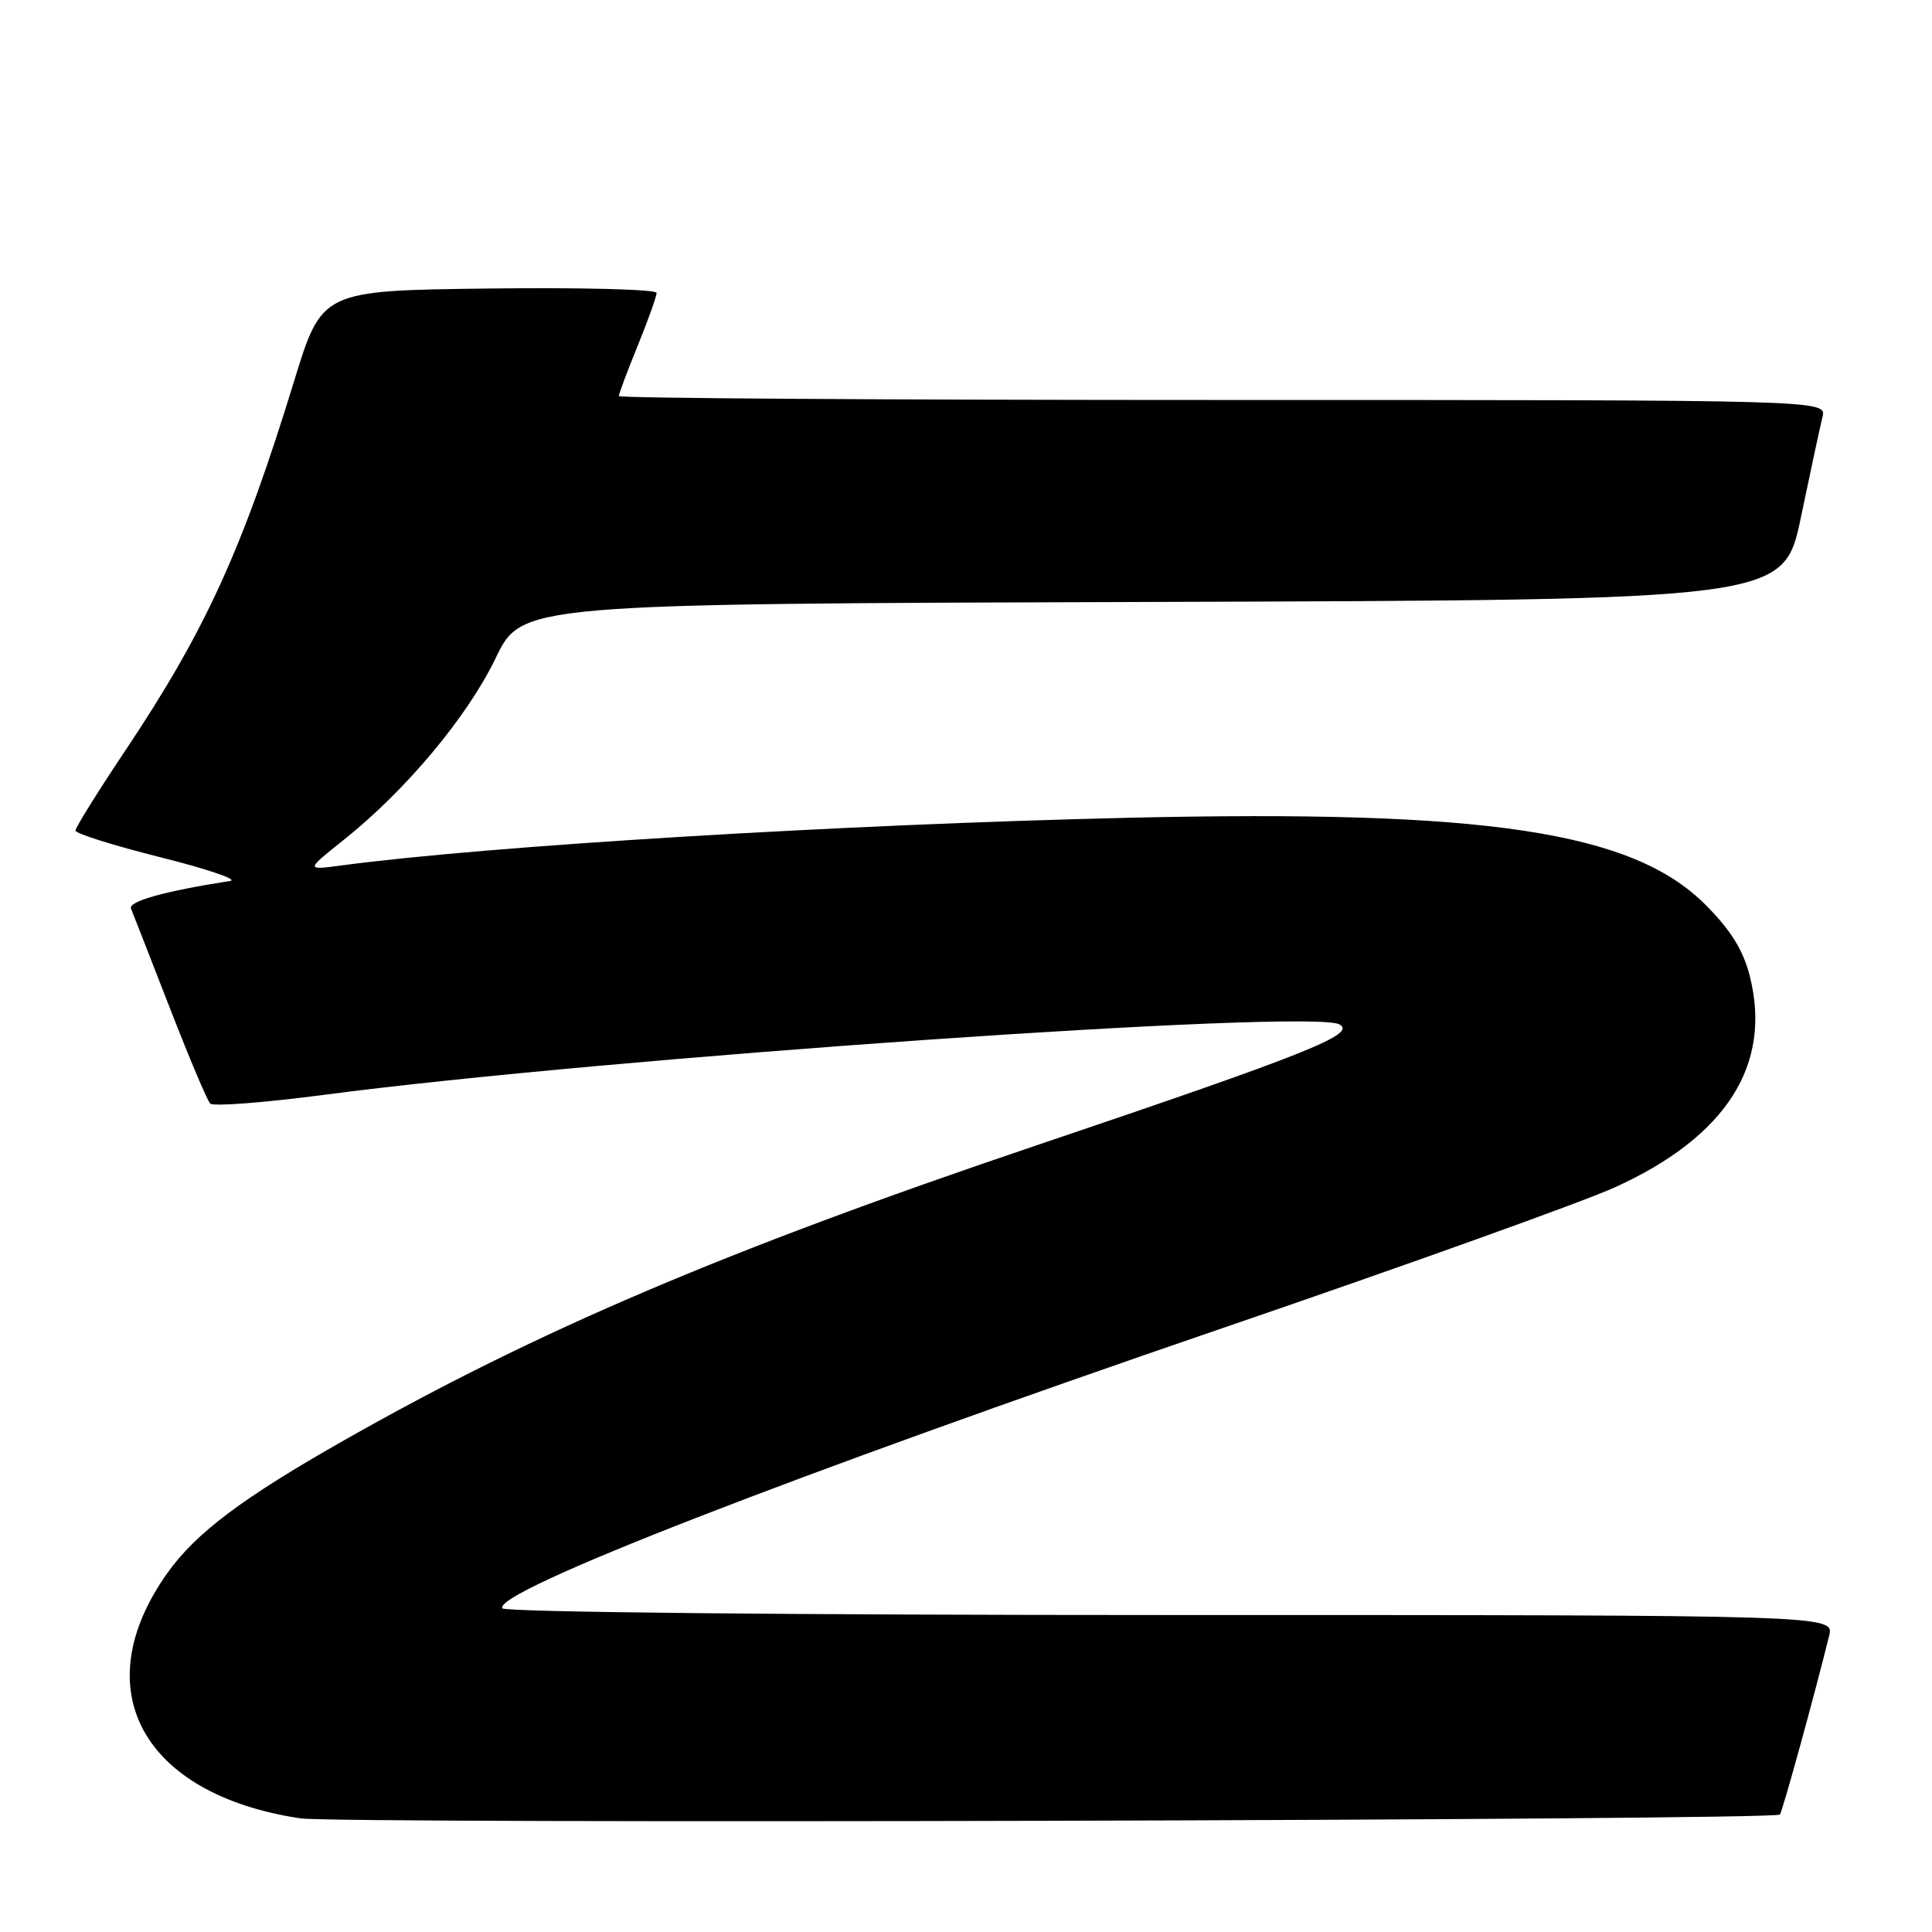 <?xml version="1.0" encoding="UTF-8" standalone="no"?>
<!DOCTYPE svg PUBLIC "-//W3C//DTD SVG 1.1//EN" "http://www.w3.org/Graphics/SVG/1.1/DTD/svg11.dtd" >
<svg xmlns="http://www.w3.org/2000/svg" xmlns:xlink="http://www.w3.org/1999/xlink" version="1.1" viewBox="0 0 256 256">
 <g >
 <path fill="currentColor"
d=" M 235.84 240.44 C 236.15 240.18 240.51 224.32 242.37 216.75 C 243.04 214.00 243.04 214.00 155.08 214.00 C 104.53 214.00 66.88 213.62 66.57 213.11 C 65.24 210.97 104.83 195.56 162.00 175.98 C 186.48 167.60 209.88 159.20 214.00 157.32 C 228.75 150.61 234.82 141.10 231.86 129.35 C 230.98 125.88 229.35 123.26 225.96 119.86 C 216.27 110.18 196.94 107.27 149.50 108.36 C 111.52 109.24 64.74 112.07 45.21 114.68 C 40.50 115.31 40.50 115.31 45.53 111.30 C 53.75 104.76 61.91 95.00 65.65 87.26 C 69.13 80.01 69.13 80.01 152.74 79.76 C 236.35 79.50 236.35 79.50 238.64 68.50 C 239.90 62.45 241.18 56.49 241.49 55.25 C 242.04 53.00 242.04 53.00 162.02 53.00 C 118.01 53.00 82.00 52.77 82.00 52.48 C 82.00 52.19 83.12 49.19 84.50 45.81 C 85.88 42.42 87.00 39.27 87.00 38.81 C 87.00 38.34 77.02 38.08 64.83 38.23 C 42.65 38.50 42.65 38.50 38.97 50.50 C 32.11 72.87 27.21 83.59 16.56 99.52 C 12.95 104.92 10.00 109.66 10.00 110.05 C 10.00 110.45 15.06 112.04 21.25 113.59 C 27.44 115.14 31.60 116.55 30.50 116.73 C 21.81 118.08 16.96 119.44 17.36 120.40 C 17.61 121.00 19.91 126.90 22.48 133.50 C 25.04 140.10 27.46 145.83 27.85 146.23 C 28.24 146.63 35.07 146.11 43.03 145.06 C 80.38 140.14 173.79 133.66 177.49 135.74 C 179.79 137.02 173.37 139.59 137.50 151.71 C 96.20 165.66 71.11 176.35 45.57 190.86 C 32.11 198.50 25.97 203.11 22.19 208.42 C 11.24 223.79 18.80 237.77 39.78 240.94 C 44.77 241.70 234.94 241.21 235.84 240.44 Z "/>
</g>
</svg>